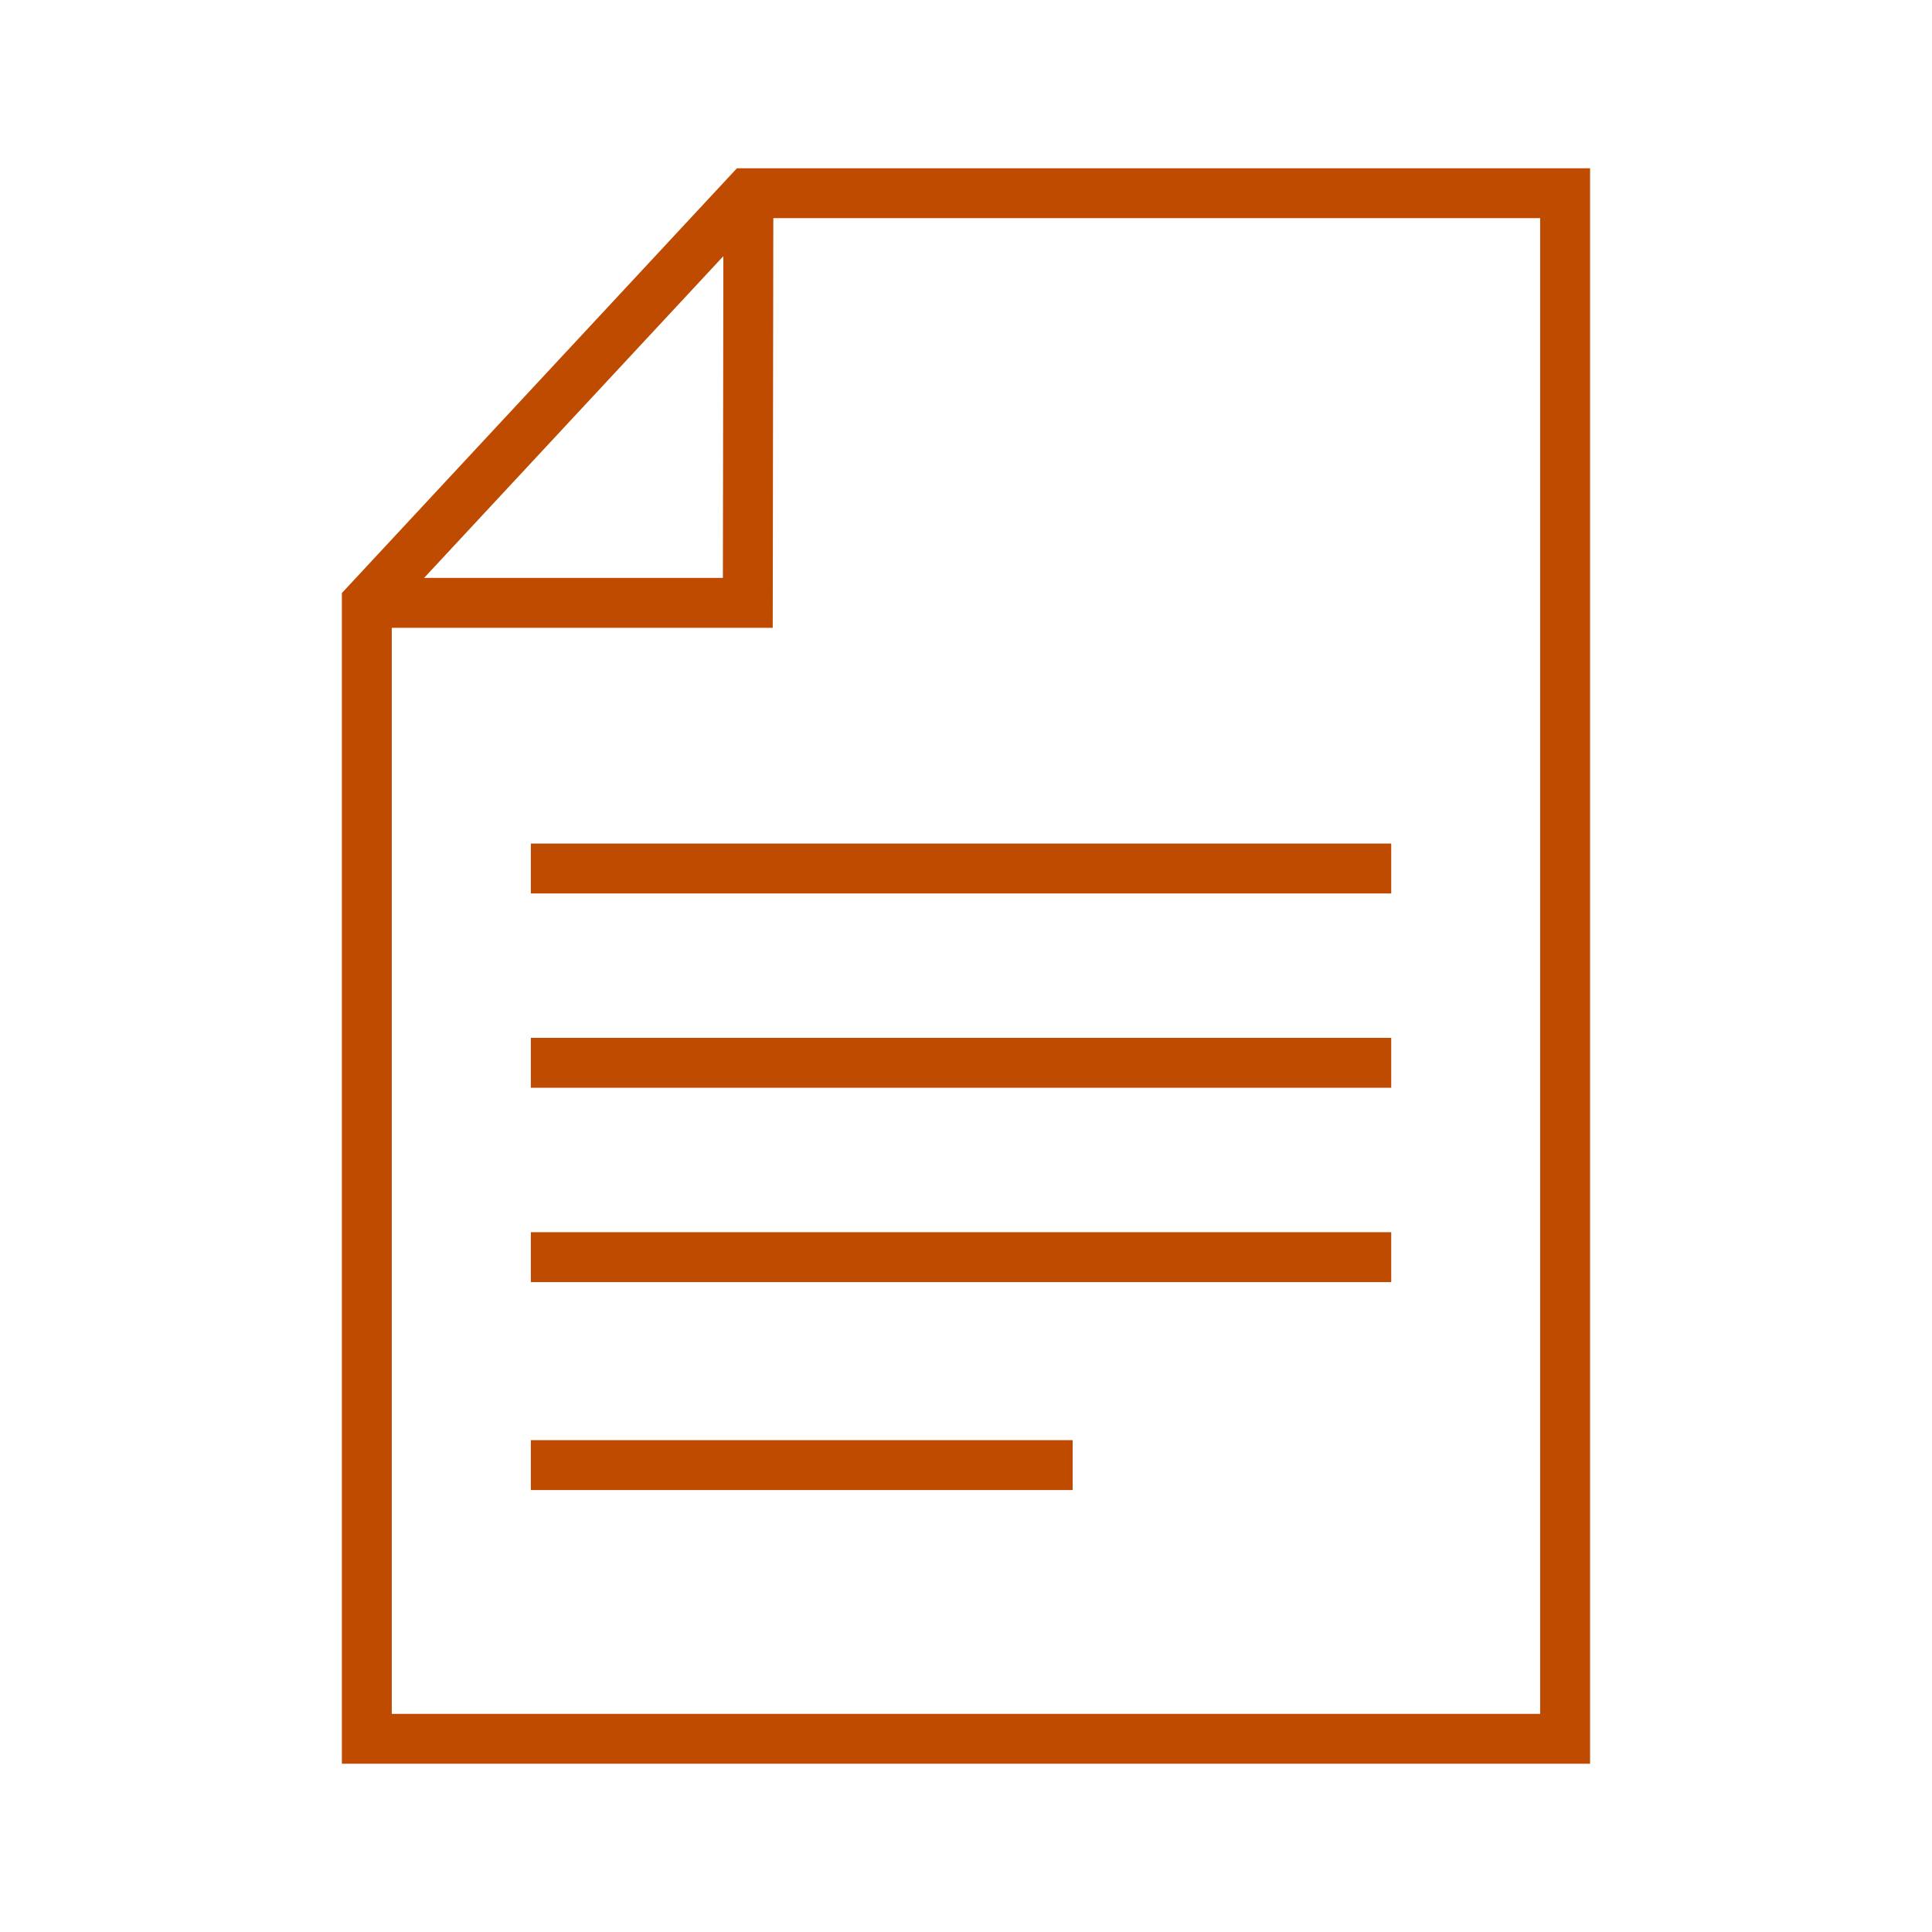 <?xml version="1.0" encoding="utf-8"?>
<!-- Generator: Adobe Illustrator 14.0.0, SVG Export Plug-In . SVG Version: 6.00 Build 43363)  -->
<!DOCTYPE svg PUBLIC "-//W3C//DTD SVG 1.1//EN" "http://www.w3.org/Graphics/SVG/1.1/DTD/svg11.dtd">
<svg version="1.1" id="レイヤー_1" xmlns="http://www.w3.org/2000/svg" xmlns:xlink="http://www.w3.org/1999/xlink" x="0px"
	 y="0px" width="30px" height="30px" viewBox="235 185 30 30" enable-background="new 235 185 30 30" xml:space="preserve">
<polygon fill="none" stroke="#BF4B00" stroke-width="0.775" stroke-linecap="round" points="246.612,188 259.303,188 259.303,212 
	240.696,212 240.696,194.361 "/>
<polyline fill="none" stroke="#BF4B00" stroke-width="0.775" points="246.621,188 246.612,194.361 240.696,194.361 "/>
<line fill="none" stroke="#BF4B00" stroke-width="0.775" x1="243.243" y1="207.75" x2="251.656" y2="207.75"/>
<line fill="none" stroke="#BF4B00" stroke-width="0.775" x1="243.243" y1="204.521" x2="256.603" y2="204.521"/>
<line fill="none" stroke="#BF4B00" stroke-width="0.775" x1="243.243" y1="201.503" x2="256.603" y2="201.503"/>
<line fill="none" stroke="#BF4B00" stroke-width="0.775" x1="243.243" y1="198.486" x2="256.603" y2="198.486"/>
</svg>
